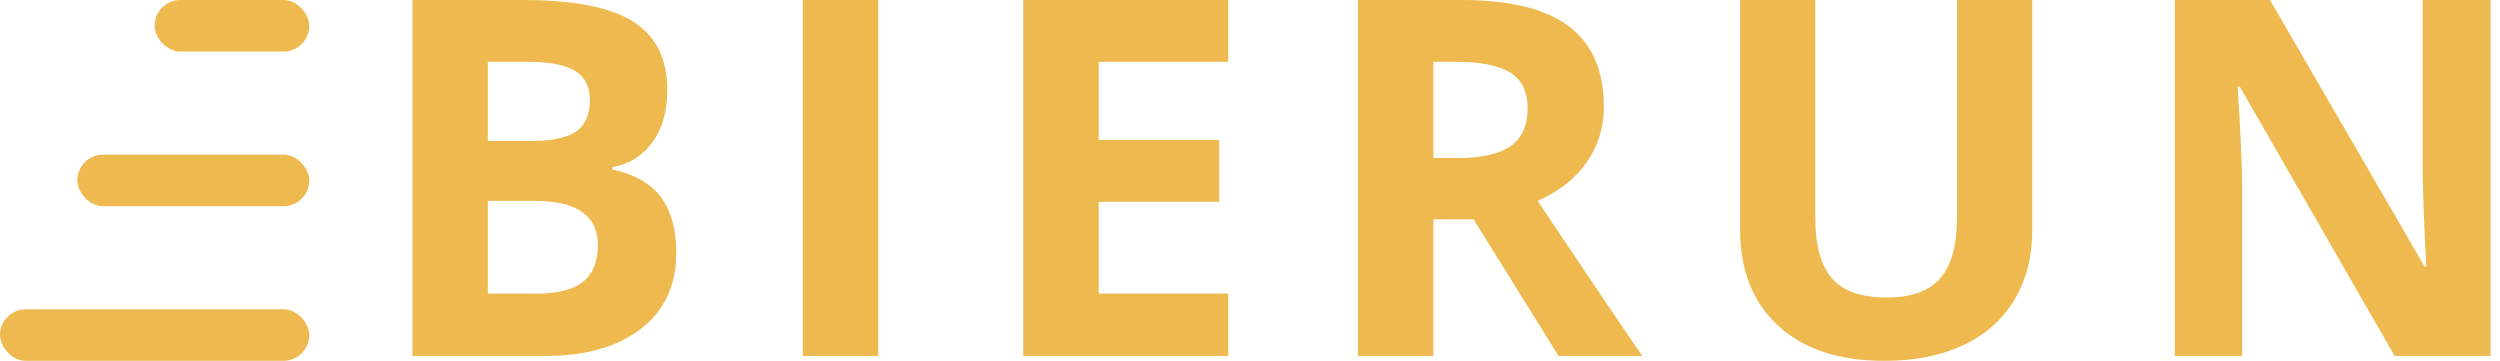 <?xml version="1.0" encoding="UTF-8"?>
<svg width="97px" height="14px" viewBox="0 0 97 14" version="1.1" xmlns="http://www.w3.org/2000/svg" xmlns:xlink="http://www.w3.org/1999/xlink">
    <!-- Generator: Sketch 42 (36781) - http://www.bohemiancoding.com/sketch -->
    <title>logo</title>
    <desc>Created with Sketch.</desc>
    <defs></defs>
    <g id="Page-1" stroke="none" stroke-width="1" fill="none" fill-rule="evenodd">
        <g id="start" transform="translate(-139, -28)" fill="#EEBA4F">
            <g id="logo" transform="translate(139, 28)">
                <path d="M16,0 L20.298,0 C22.257,0 23.679,0.279 24.563,0.836 C25.448,1.393 25.891,2.28 25.891,3.495 C25.891,4.32 25.697,4.997 25.31,5.526 C24.922,6.055 24.408,6.373 23.765,6.48 L23.765,6.575 C24.641,6.77 25.272,7.135 25.659,7.671 C26.047,8.206 26.24,8.918 26.24,9.806 C26.24,11.065 25.785,12.048 24.875,12.753 C23.965,13.458 22.729,13.811 21.167,13.811 L16,13.811 L16,0 Z M18.928,5.47 L20.629,5.47 C21.422,5.47 21.997,5.347 22.353,5.101 C22.709,4.856 22.887,4.449 22.887,3.883 C22.887,3.354 22.693,2.974 22.306,2.744 C21.918,2.514 21.306,2.399 20.468,2.399 L18.928,2.399 L18.928,5.47 Z M18.928,7.794 L18.928,11.393 L20.837,11.393 C21.643,11.393 22.238,11.238 22.622,10.93 C23.006,10.621 23.198,10.149 23.198,9.513 C23.198,8.367 22.38,7.794 20.742,7.794 L18.928,7.794 Z M31.148,13.811 L31.148,0 L34.077,0 L34.077,13.811 L31.148,13.811 Z M47.657,13.811 L39.703,13.811 L39.703,0 L47.657,0 L47.657,2.399 L42.631,2.399 L42.631,5.432 L47.307,5.432 L47.307,7.831 L42.631,7.831 L42.631,11.393 L47.657,11.393 L47.657,13.811 Z M55.616,6.131 L56.561,6.131 C57.487,6.131 58.17,5.977 58.611,5.668 C59.052,5.359 59.272,4.874 59.272,4.213 C59.272,3.558 59.047,3.092 58.597,2.815 C58.146,2.538 57.449,2.399 56.504,2.399 L55.616,2.399 L55.616,6.131 Z M55.616,8.511 L55.616,13.811 L52.688,13.811 L52.688,0 L56.712,0 C58.589,0 59.978,0.342 60.878,1.025 C61.779,1.708 62.229,2.746 62.229,4.138 C62.229,4.95 62.005,5.673 61.558,6.306 C61.111,6.939 60.478,7.435 59.659,7.794 C61.738,10.898 63.092,12.904 63.722,13.811 L60.472,13.811 L57.175,8.511 L55.616,8.511 Z M78.851,0 L78.851,8.937 C78.851,9.957 78.623,10.851 78.166,11.619 C77.709,12.388 77.05,12.977 76.187,13.386 C75.324,13.795 74.304,14 73.126,14 C71.35,14 69.971,13.545 68.989,12.635 C68.006,11.725 67.515,10.48 67.515,8.899 L67.515,0 L70.434,0 L70.434,8.455 C70.434,9.519 70.648,10.3 71.076,10.798 C71.505,11.295 72.213,11.544 73.202,11.544 C74.159,11.544 74.853,11.294 75.285,10.793 C75.716,10.292 75.932,9.507 75.932,8.436 L75.932,0 L78.851,0 Z M96.635,13.811 L92.913,13.811 L86.905,3.363 L86.82,3.363 C86.939,5.208 86.999,6.525 86.999,7.312 L86.999,13.811 L84.383,13.811 L84.383,0 L88.076,0 L94.075,10.344 L94.141,10.344 C94.046,8.549 93.999,7.28 93.999,6.537 L93.999,0 L96.635,0 L96.635,13.811 Z" id="Bierun"></path>
                <g id="Group">
                    <rect id="Rectangle-5" x="0" y="12" width="12" height="2" rx="1"></rect>
                    <rect id="Rectangle-5-Copy" x="3" y="6" width="9" height="2" rx="1"></rect>
                    <rect id="Rectangle-5-Copy-2" x="6" y="0" width="6" height="2" rx="1"></rect>
                </g>
            </g>
        </g>
    </g>
</svg>